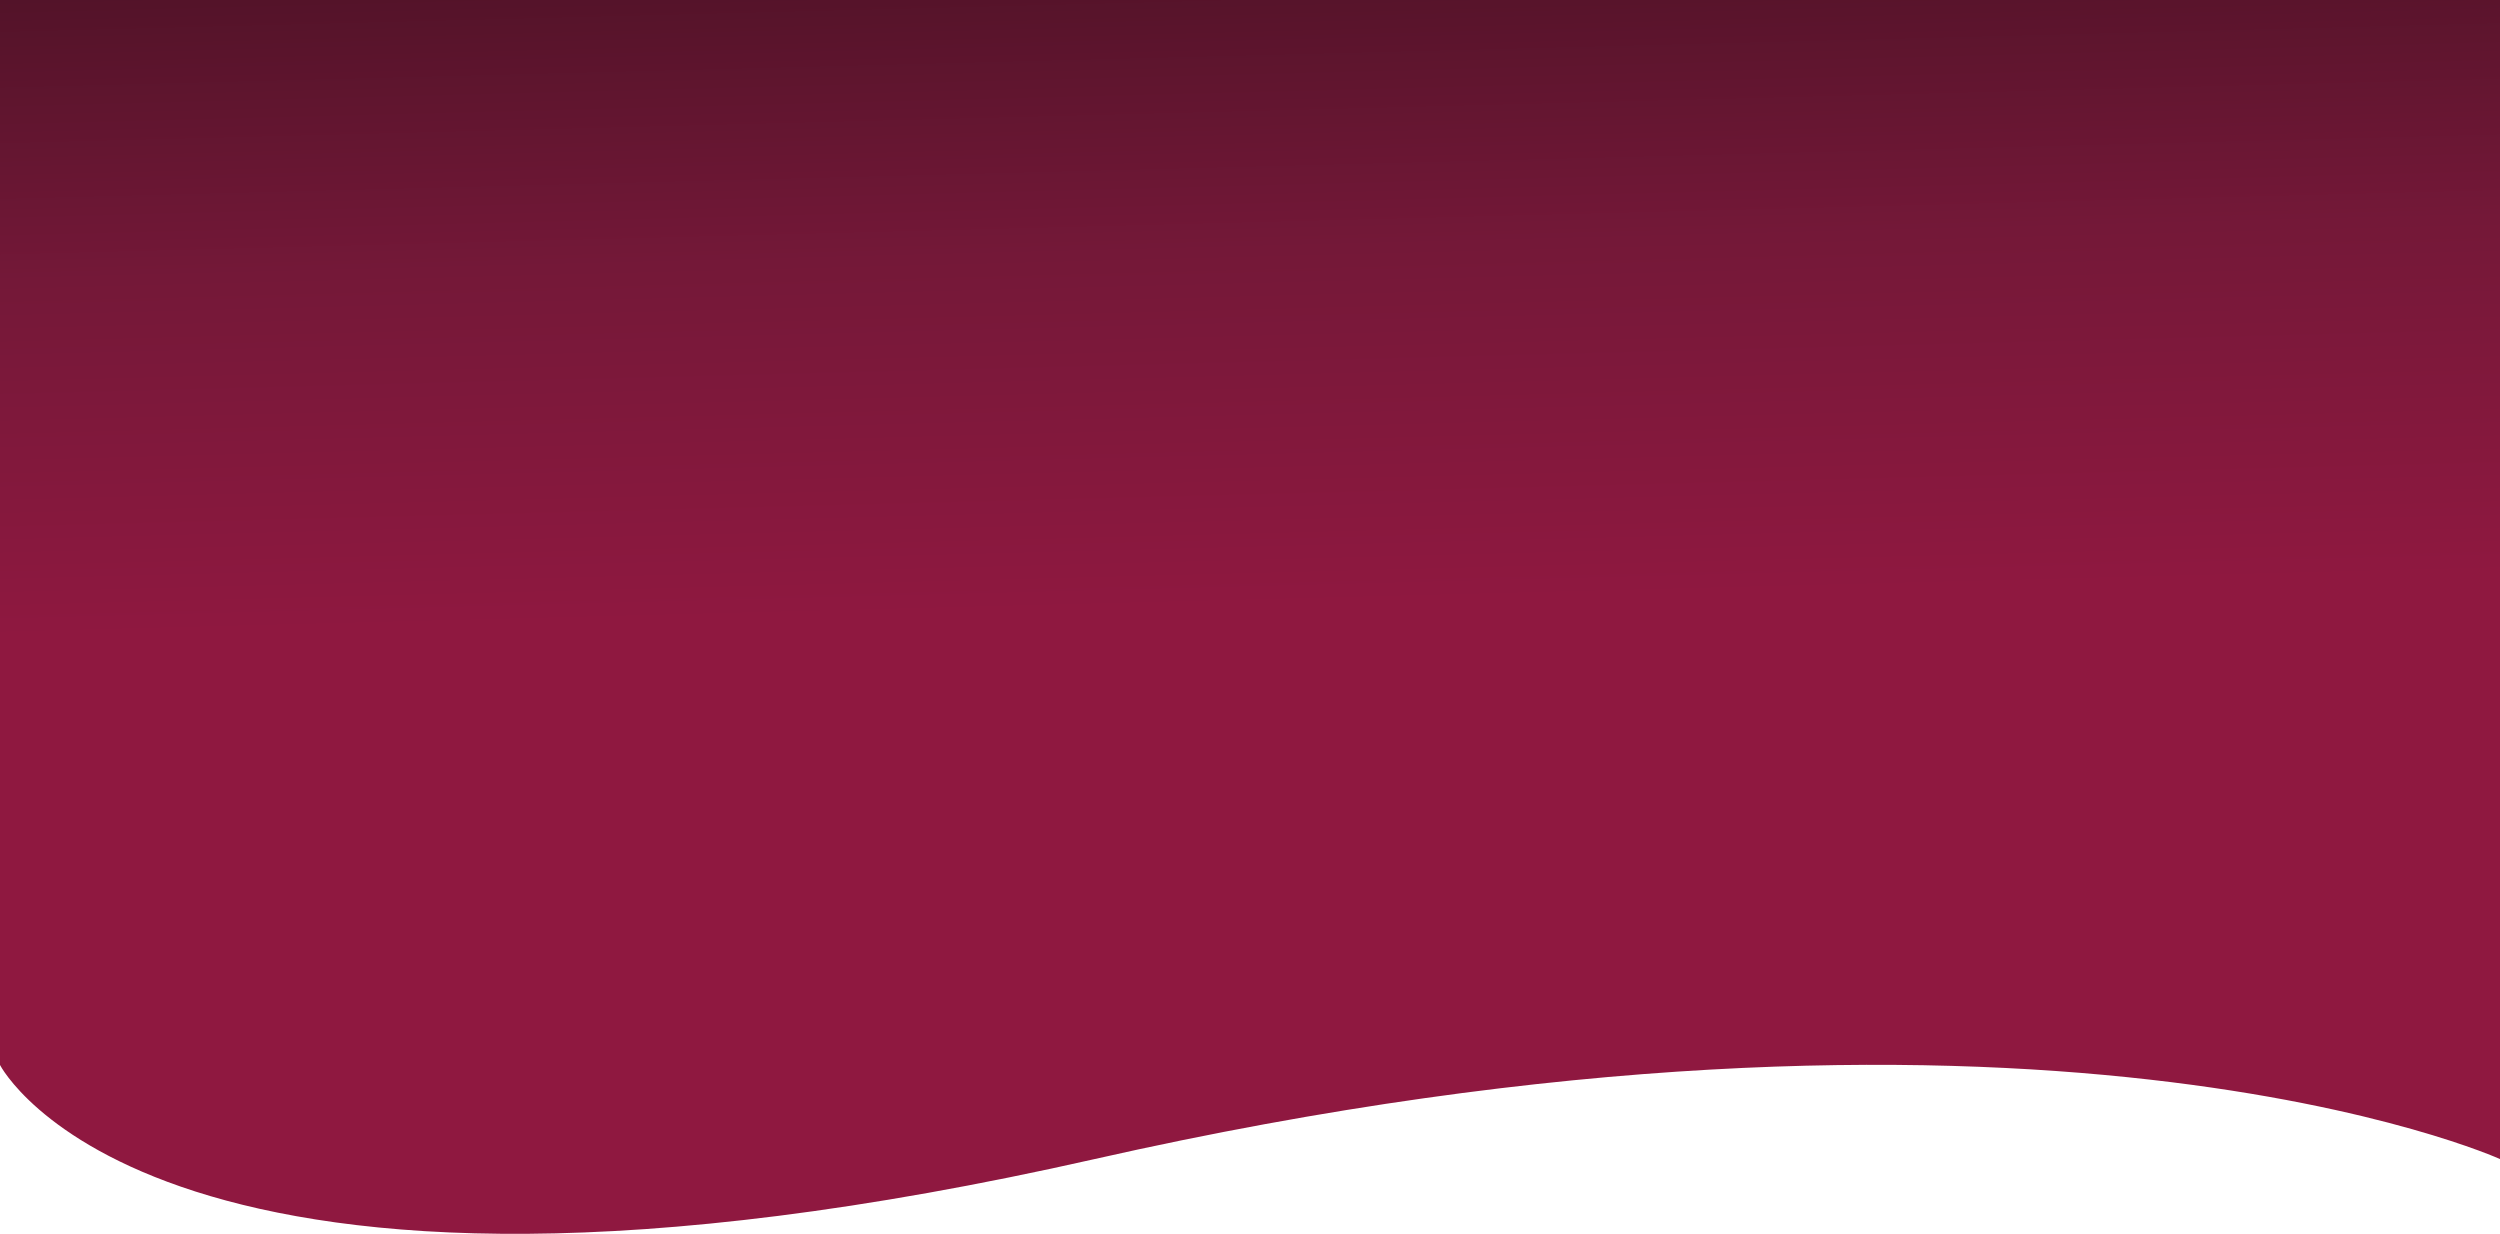 <svg xmlns="http://www.w3.org/2000/svg" id="Header" width="1598.648" height="789.001" viewBox="0 0 1598.648 789.001">
    <defs>
        <style>
            .cls-1{fill:url(#linear-gradient)}
        </style>
        <linearGradient id="linear-gradient" x1=".457" x2=".433" y1=".444" y2="-.06" gradientUnits="objectBoundingBox">
            <stop offset="0" stop-color="#8f1840"/>
            <stop offset=".516" stop-color="#741838"/>
            <stop offset="1" stop-color="#4d1226"/>
        </linearGradient>
    </defs>
    <path id="Path_534" d="M0 681.011s99.981 195.742 699.981 60.16 898.667 0 898.667 0V0H0z" class="cls-1" data-name="Path 534"/>
</svg>
